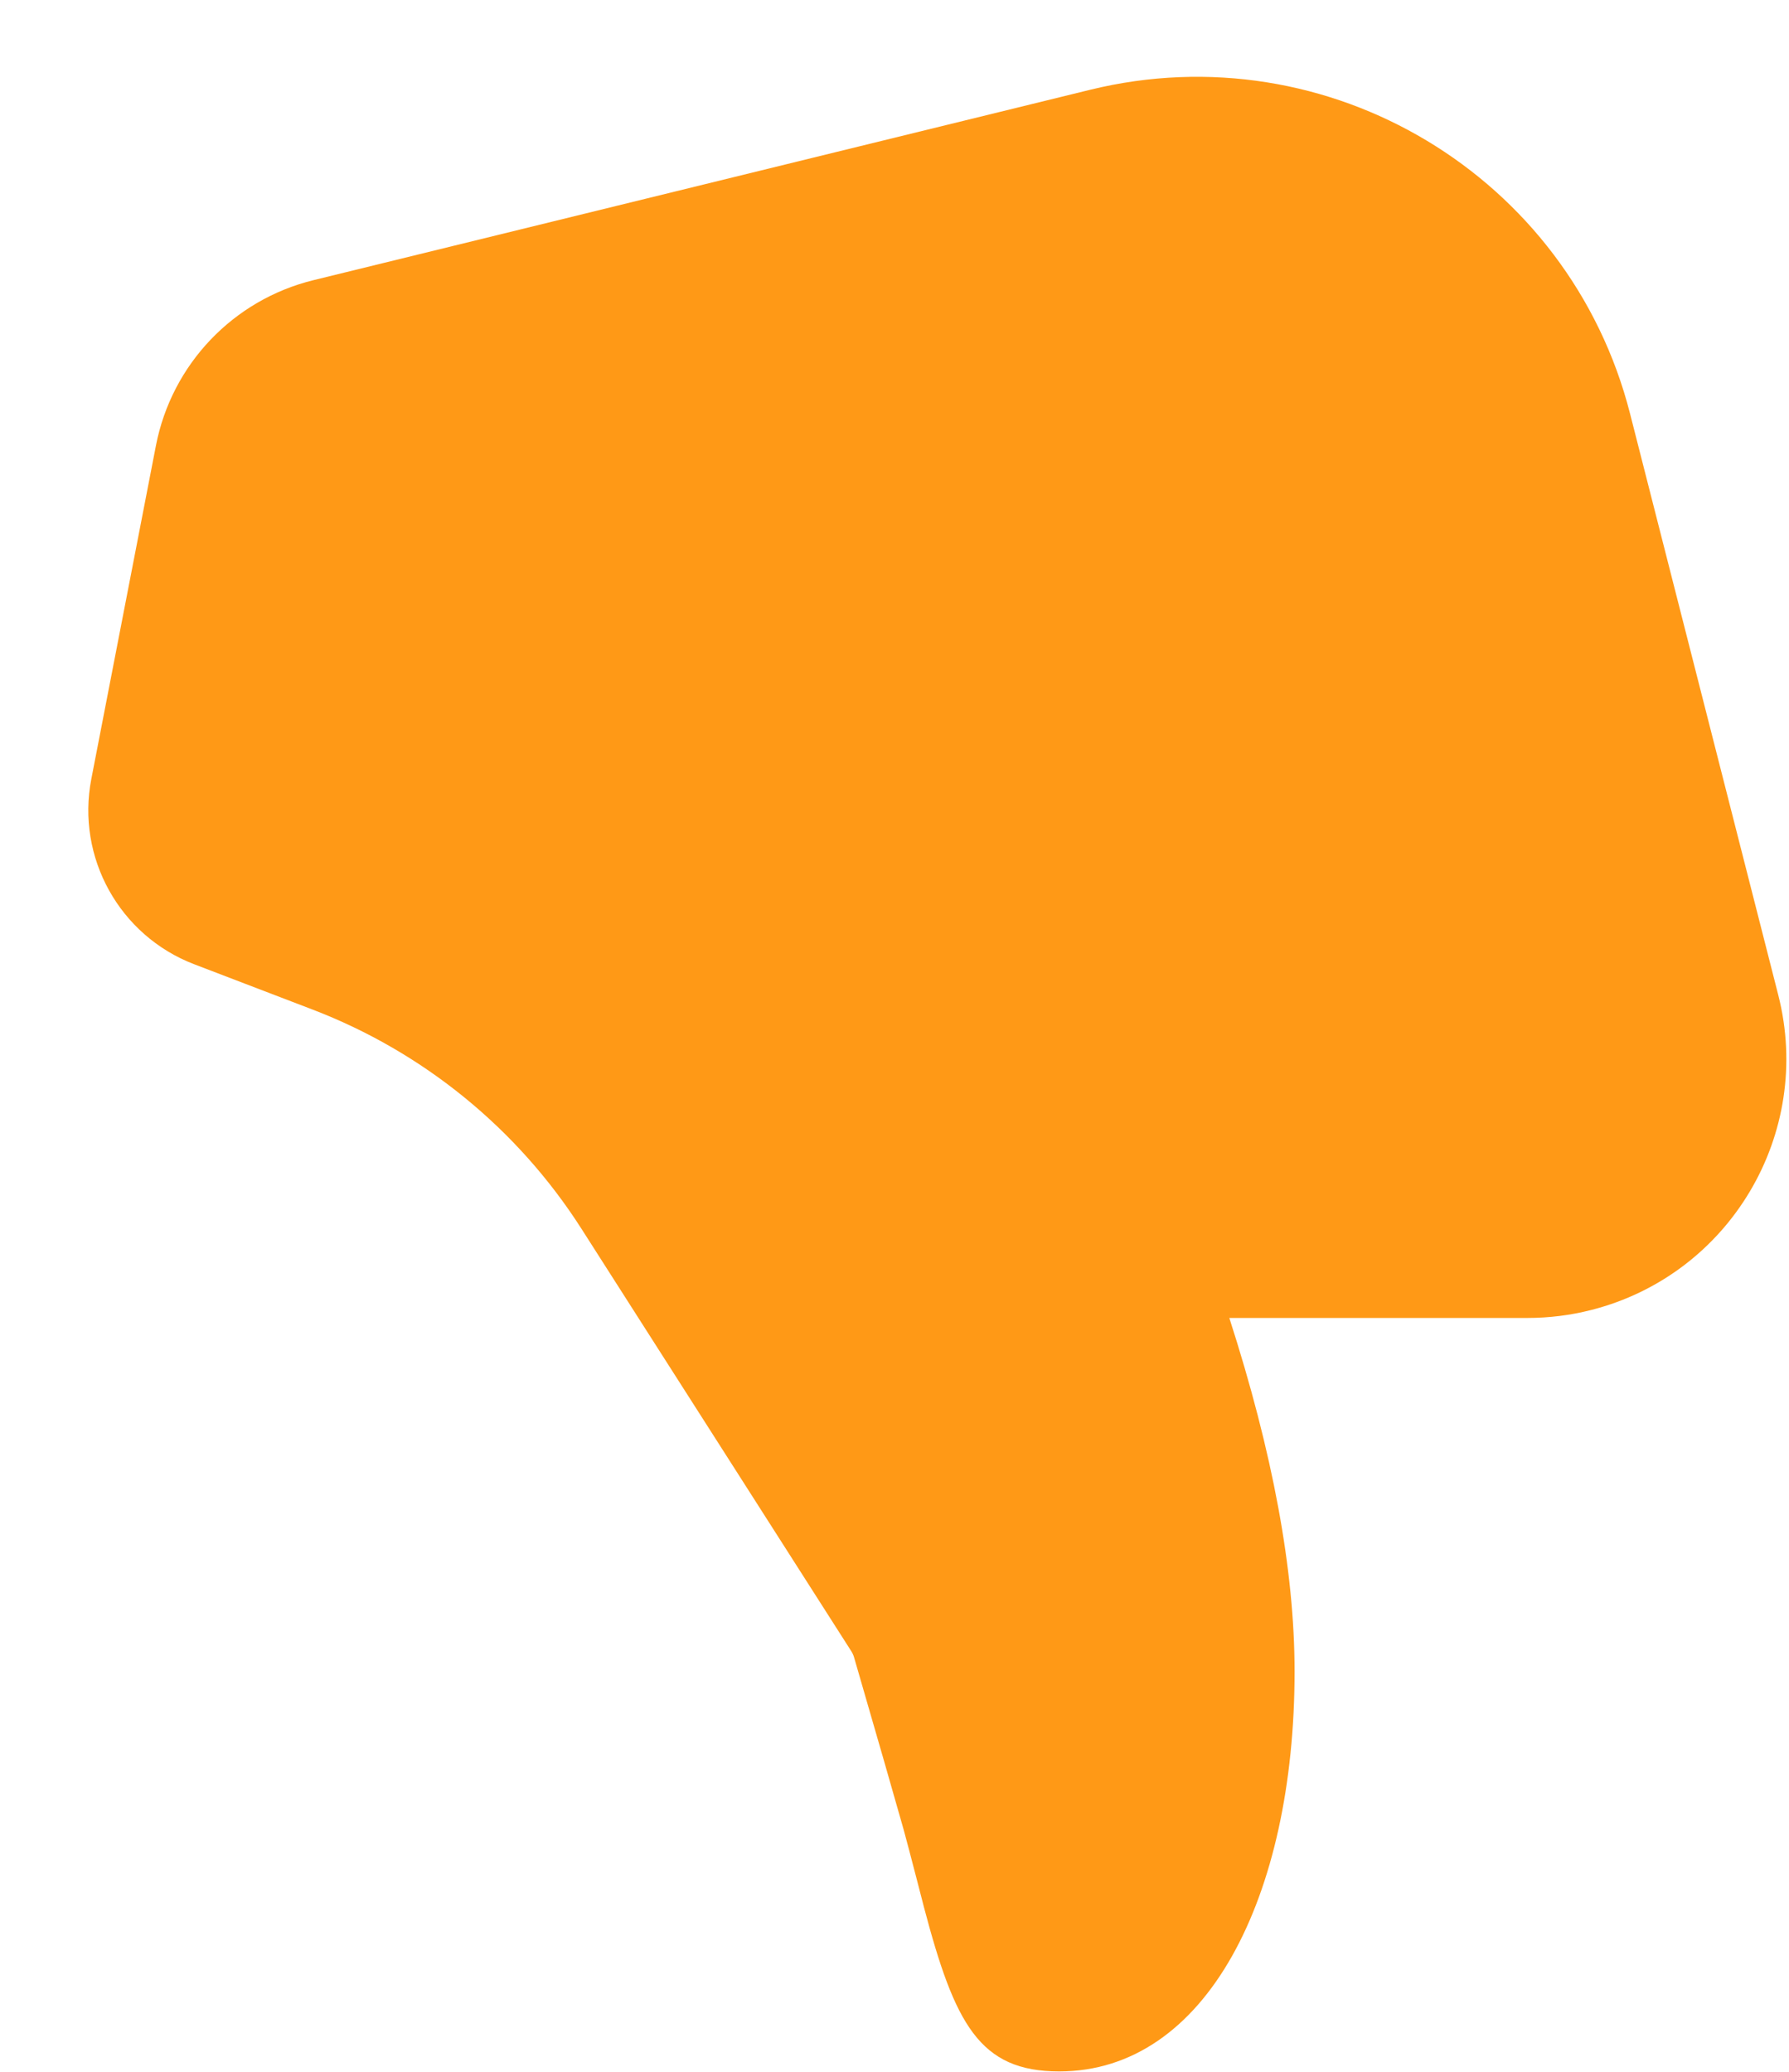 <svg
  xmlns="http://www.w3.org/2000/svg"
  width="19"
  height="22"
  viewBox="0 0 19 22"
  fill="none"
>
<path
    d="M13.056 13.995C13.516 15.422 13.749 16.672 13.749 17.749C13.749 20.147 12.81 21.996 11.249 21.996C10.402 21.996 10.14 21.492 9.812 20.249C9.829 20.314 9.649 19.615 9.597 19.428C9.496 19.069 9.32 18.459 9.07 17.597C9.063 17.574 9.053 17.552 9.04 17.532L6.174 13.046C5.496 11.986 4.495 11.17 3.319 10.72L2.062 10.239C1.269 9.935 0.808 9.105 0.97 8.271L1.656 4.732C1.823 3.87 2.476 3.184 3.329 2.975L11.579 0.953C14.11 0.333 16.668 1.868 17.312 4.393L18.886 10.566C19.261 12.038 18.372 13.535 16.901 13.91C16.679 13.967 16.45 13.995 16.221 13.995H13.056Z"
    fill="#FF9916"
  />
</svg>
